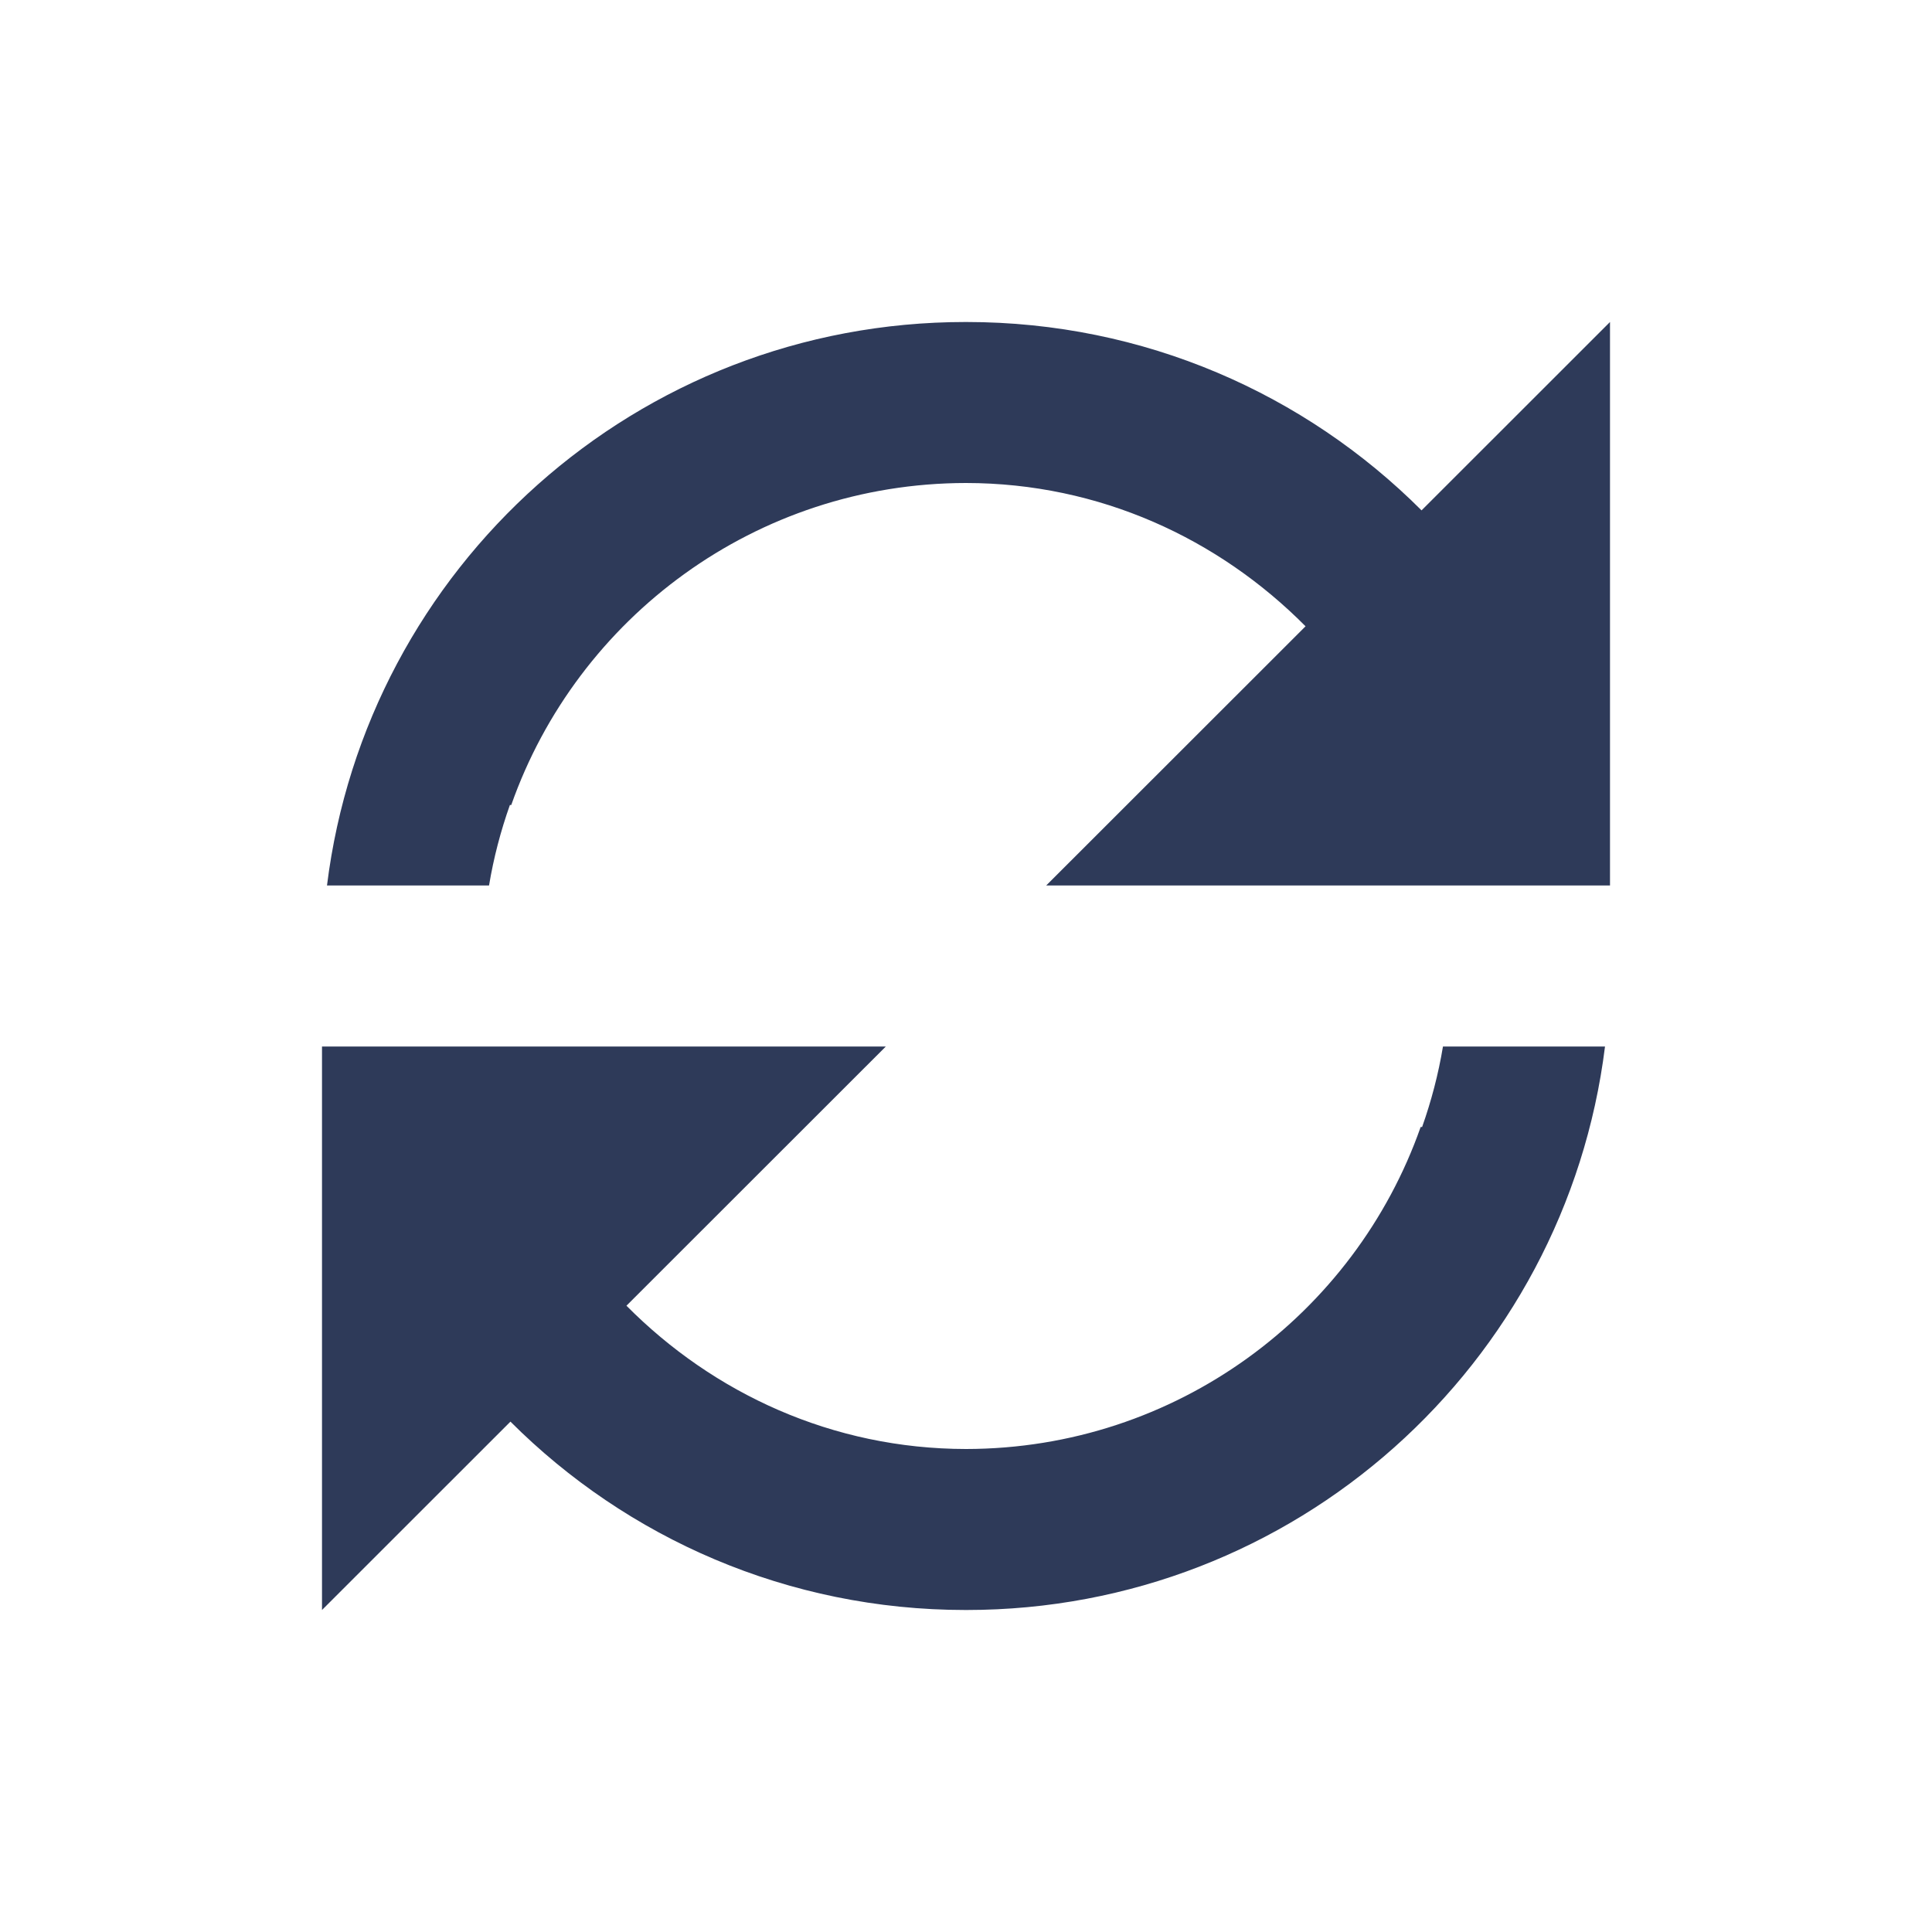 <svg width="24" height="24" viewBox="0 0 24 24" fill="none" xmlns="http://www.w3.org/2000/svg">
<path d="M12.005 4C14.215 4 16.213 4.894 17.659 6.34L20 4V11H12.996L16.218 7.78C15.138 6.691 13.659 6.001 11.999 6C9.39 6.003 7.171 7.672 6.351 10H6.334C6.22 10.322 6.132 10.656 6.075 11H4.062C4.552 7.052 7.911 4 11.995 4H12.005Z" fill="#2E3A59"/>
<path d="M4 13V20L6.341 17.66C7.787 19.106 9.785 20 11.995 20L12.005 20C16.089 20 19.448 16.948 19.938 13H17.925C17.868 13.344 17.78 13.678 17.666 14H17.648C16.829 16.328 14.61 17.997 12.001 18C10.342 17.999 8.862 17.309 7.782 16.22L11.004 13H4Z" fill="#2E3A59"/>
</svg>
